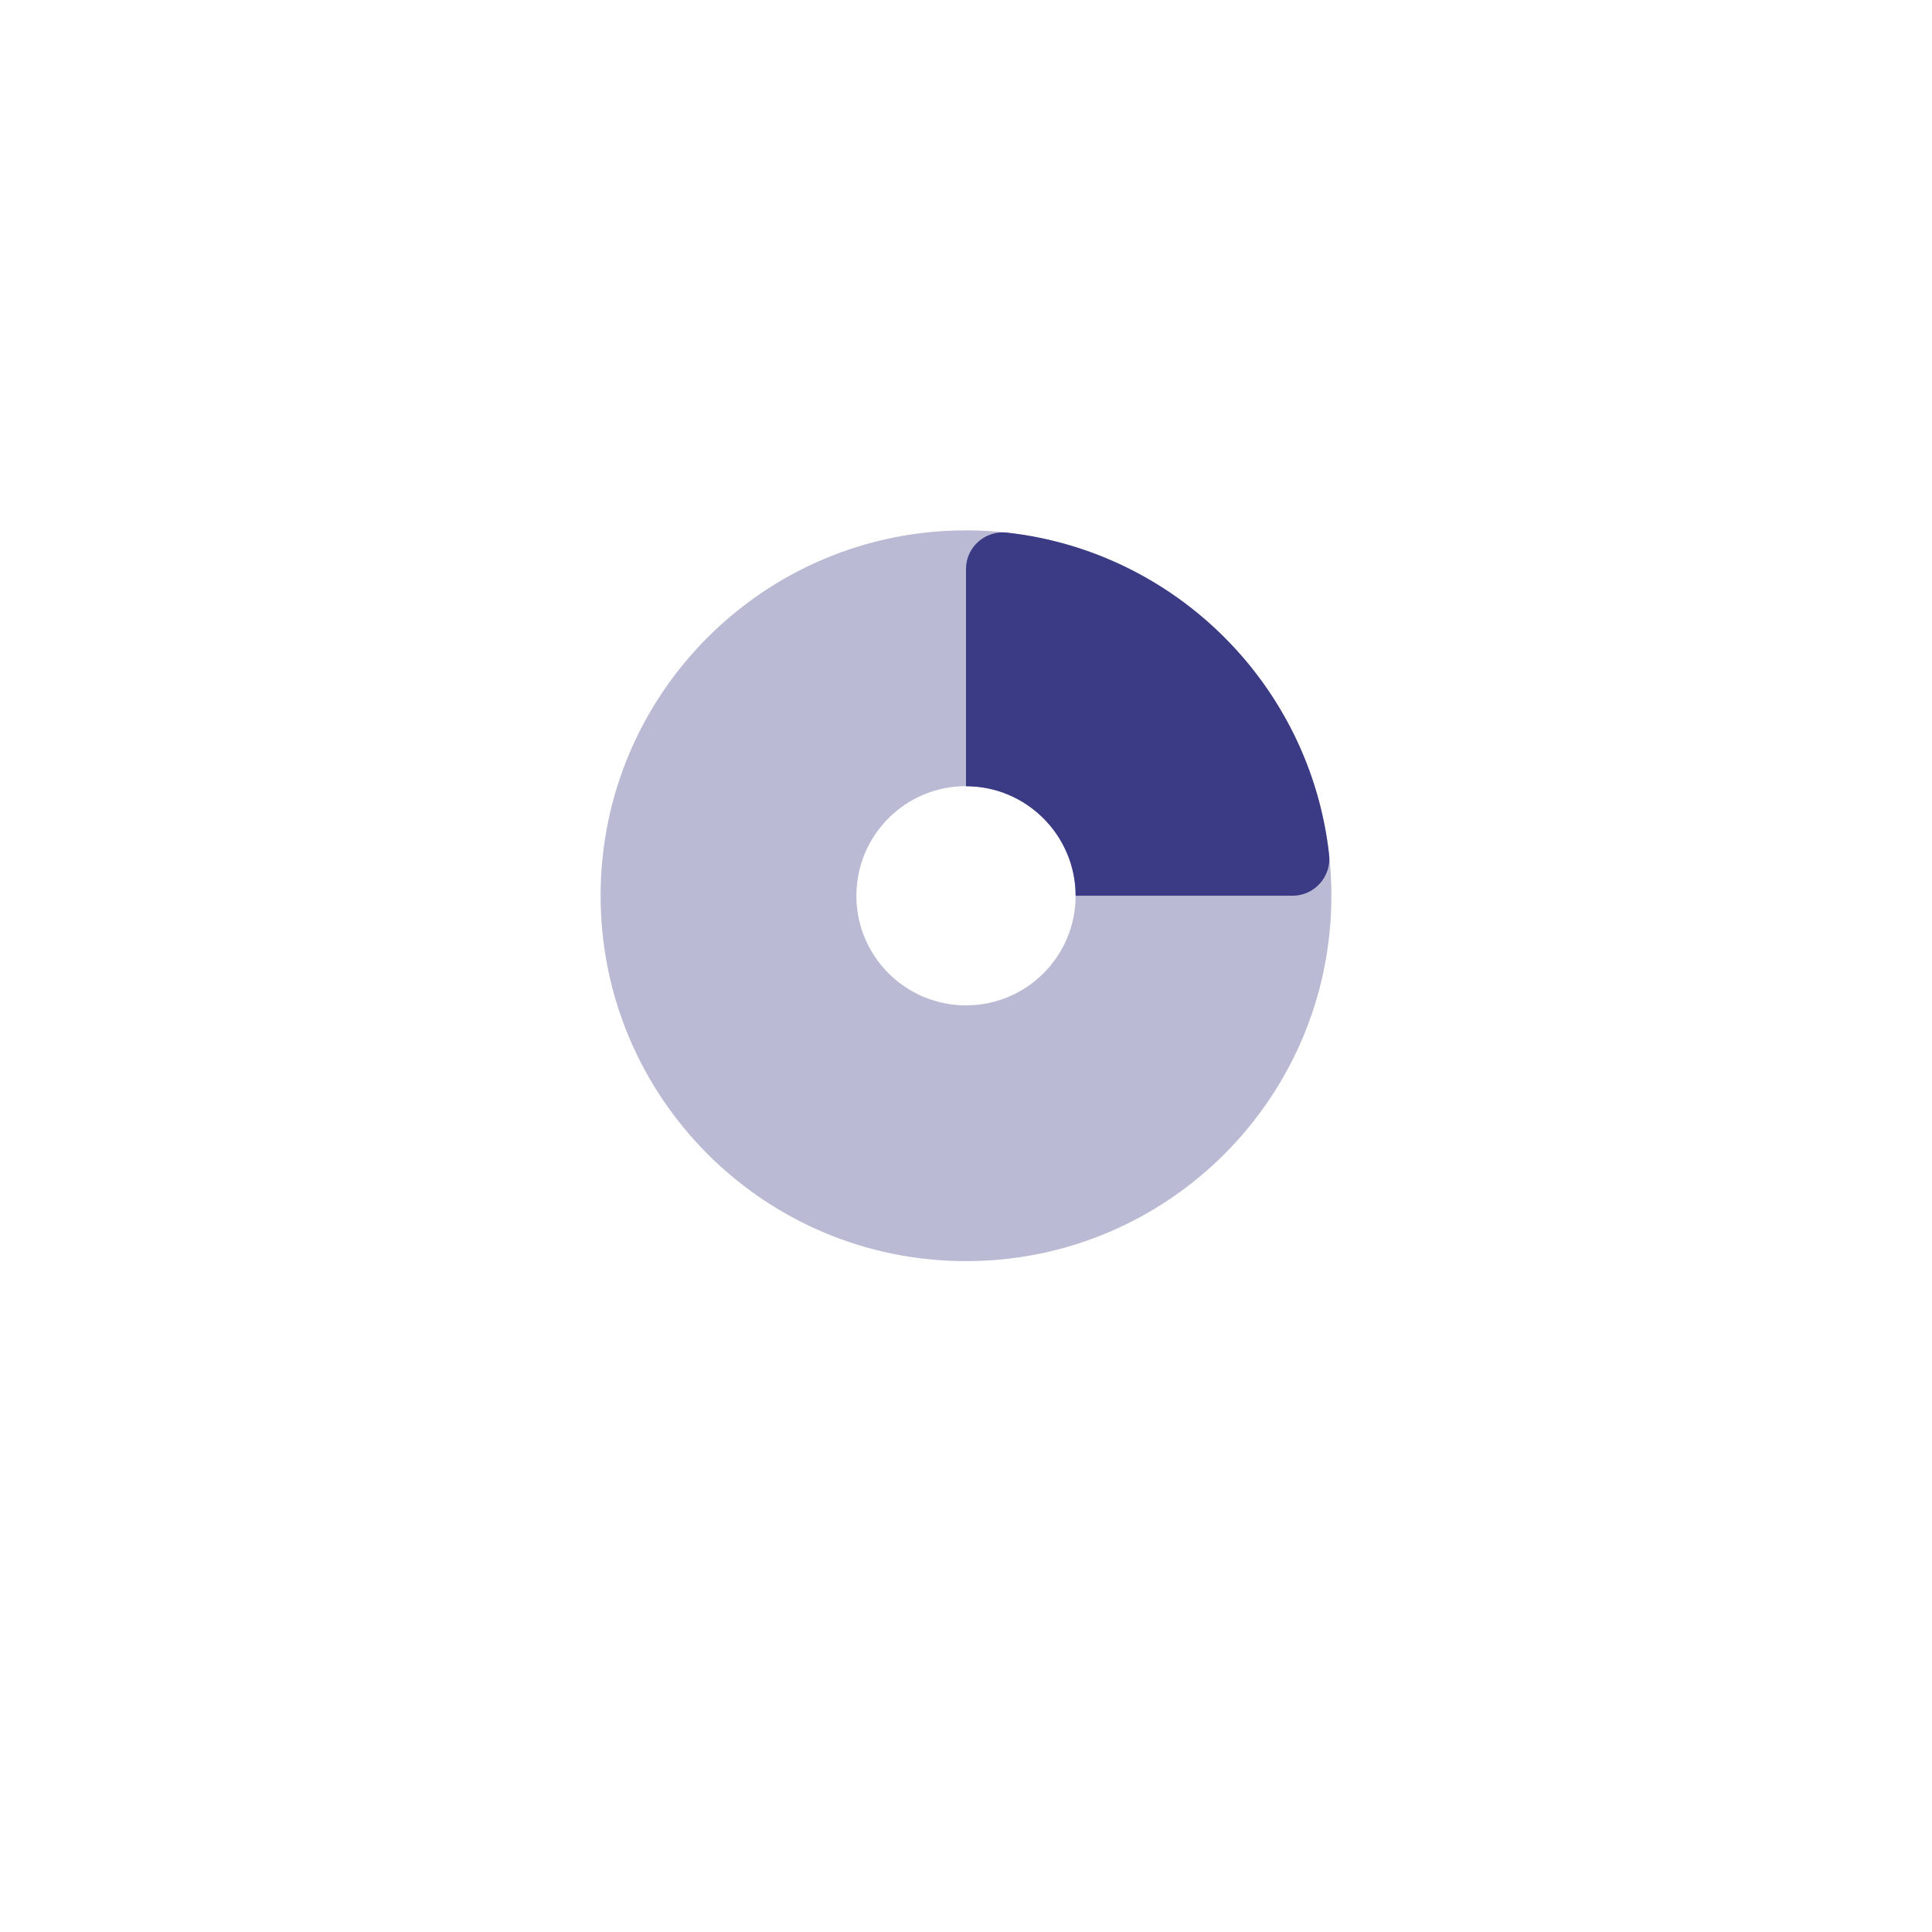 <svg width="110" height="110" viewBox="0 0 110 110" fill="none" xmlns="http://www.w3.org/2000/svg">
<g id="Group 38209">
<g id="Rectangle 4305" filter="url(#filter0_d_3960_2868)">
<rect x="20" y="16" width="70" height="70" rx="15" fill="white"/>
</g>
<g id="Group 39199">
<path id="Vector" opacity="0.35" d="M55 30.196C43.51 30.196 34.196 39.51 34.196 51C34.196 62.49 43.51 71.804 55 71.804C66.49 71.804 75.804 62.49 75.804 51C75.804 39.51 66.49 30.196 55 30.196ZM55 57.241C51.553 57.241 48.759 54.447 48.759 51C48.759 47.553 51.553 44.759 55 44.759C58.447 44.759 61.241 47.553 61.241 51C61.241 54.447 58.447 57.241 55 57.241Z" fill="#3A3A85"/>
<path id="Vector_2" d="M57.336 30.325C56.096 30.187 55 31.146 55 32.395C55 35.311 55 40.579 55 44.767C58.432 44.762 61.237 47.567 61.241 50.999H73.594C74.842 50.999 75.814 49.903 75.674 48.663C74.599 39.039 66.96 31.4 57.336 30.325Z" fill="#3A3A85"/>
</g>
</g>
<defs>
<filter id="filter0_d_3960_2868" x="0" y="0" width="110" height="110" filterUnits="userSpaceOnUse" color-interpolation-filters="sRGB">
<feFlood flood-opacity="0" result="BackgroundImageFix"/>
<feColorMatrix in="SourceAlpha" type="matrix" values="0 0 0 0 0 0 0 0 0 0 0 0 0 0 0 0 0 0 127 0" result="hardAlpha"/>
<feOffset dy="4"/>
<feGaussianBlur stdDeviation="10"/>
<feColorMatrix type="matrix" values="0 0 0 0 0.09 0 0 0 0 0.059 0 0 0 0 0.286 0 0 0 0.08 0"/>
<feBlend mode="normal" in2="BackgroundImageFix" result="effect1_dropShadow_3960_2868"/>
<feBlend mode="normal" in="SourceGraphic" in2="effect1_dropShadow_3960_2868" result="shape"/>
</filter>
</defs>
</svg>
